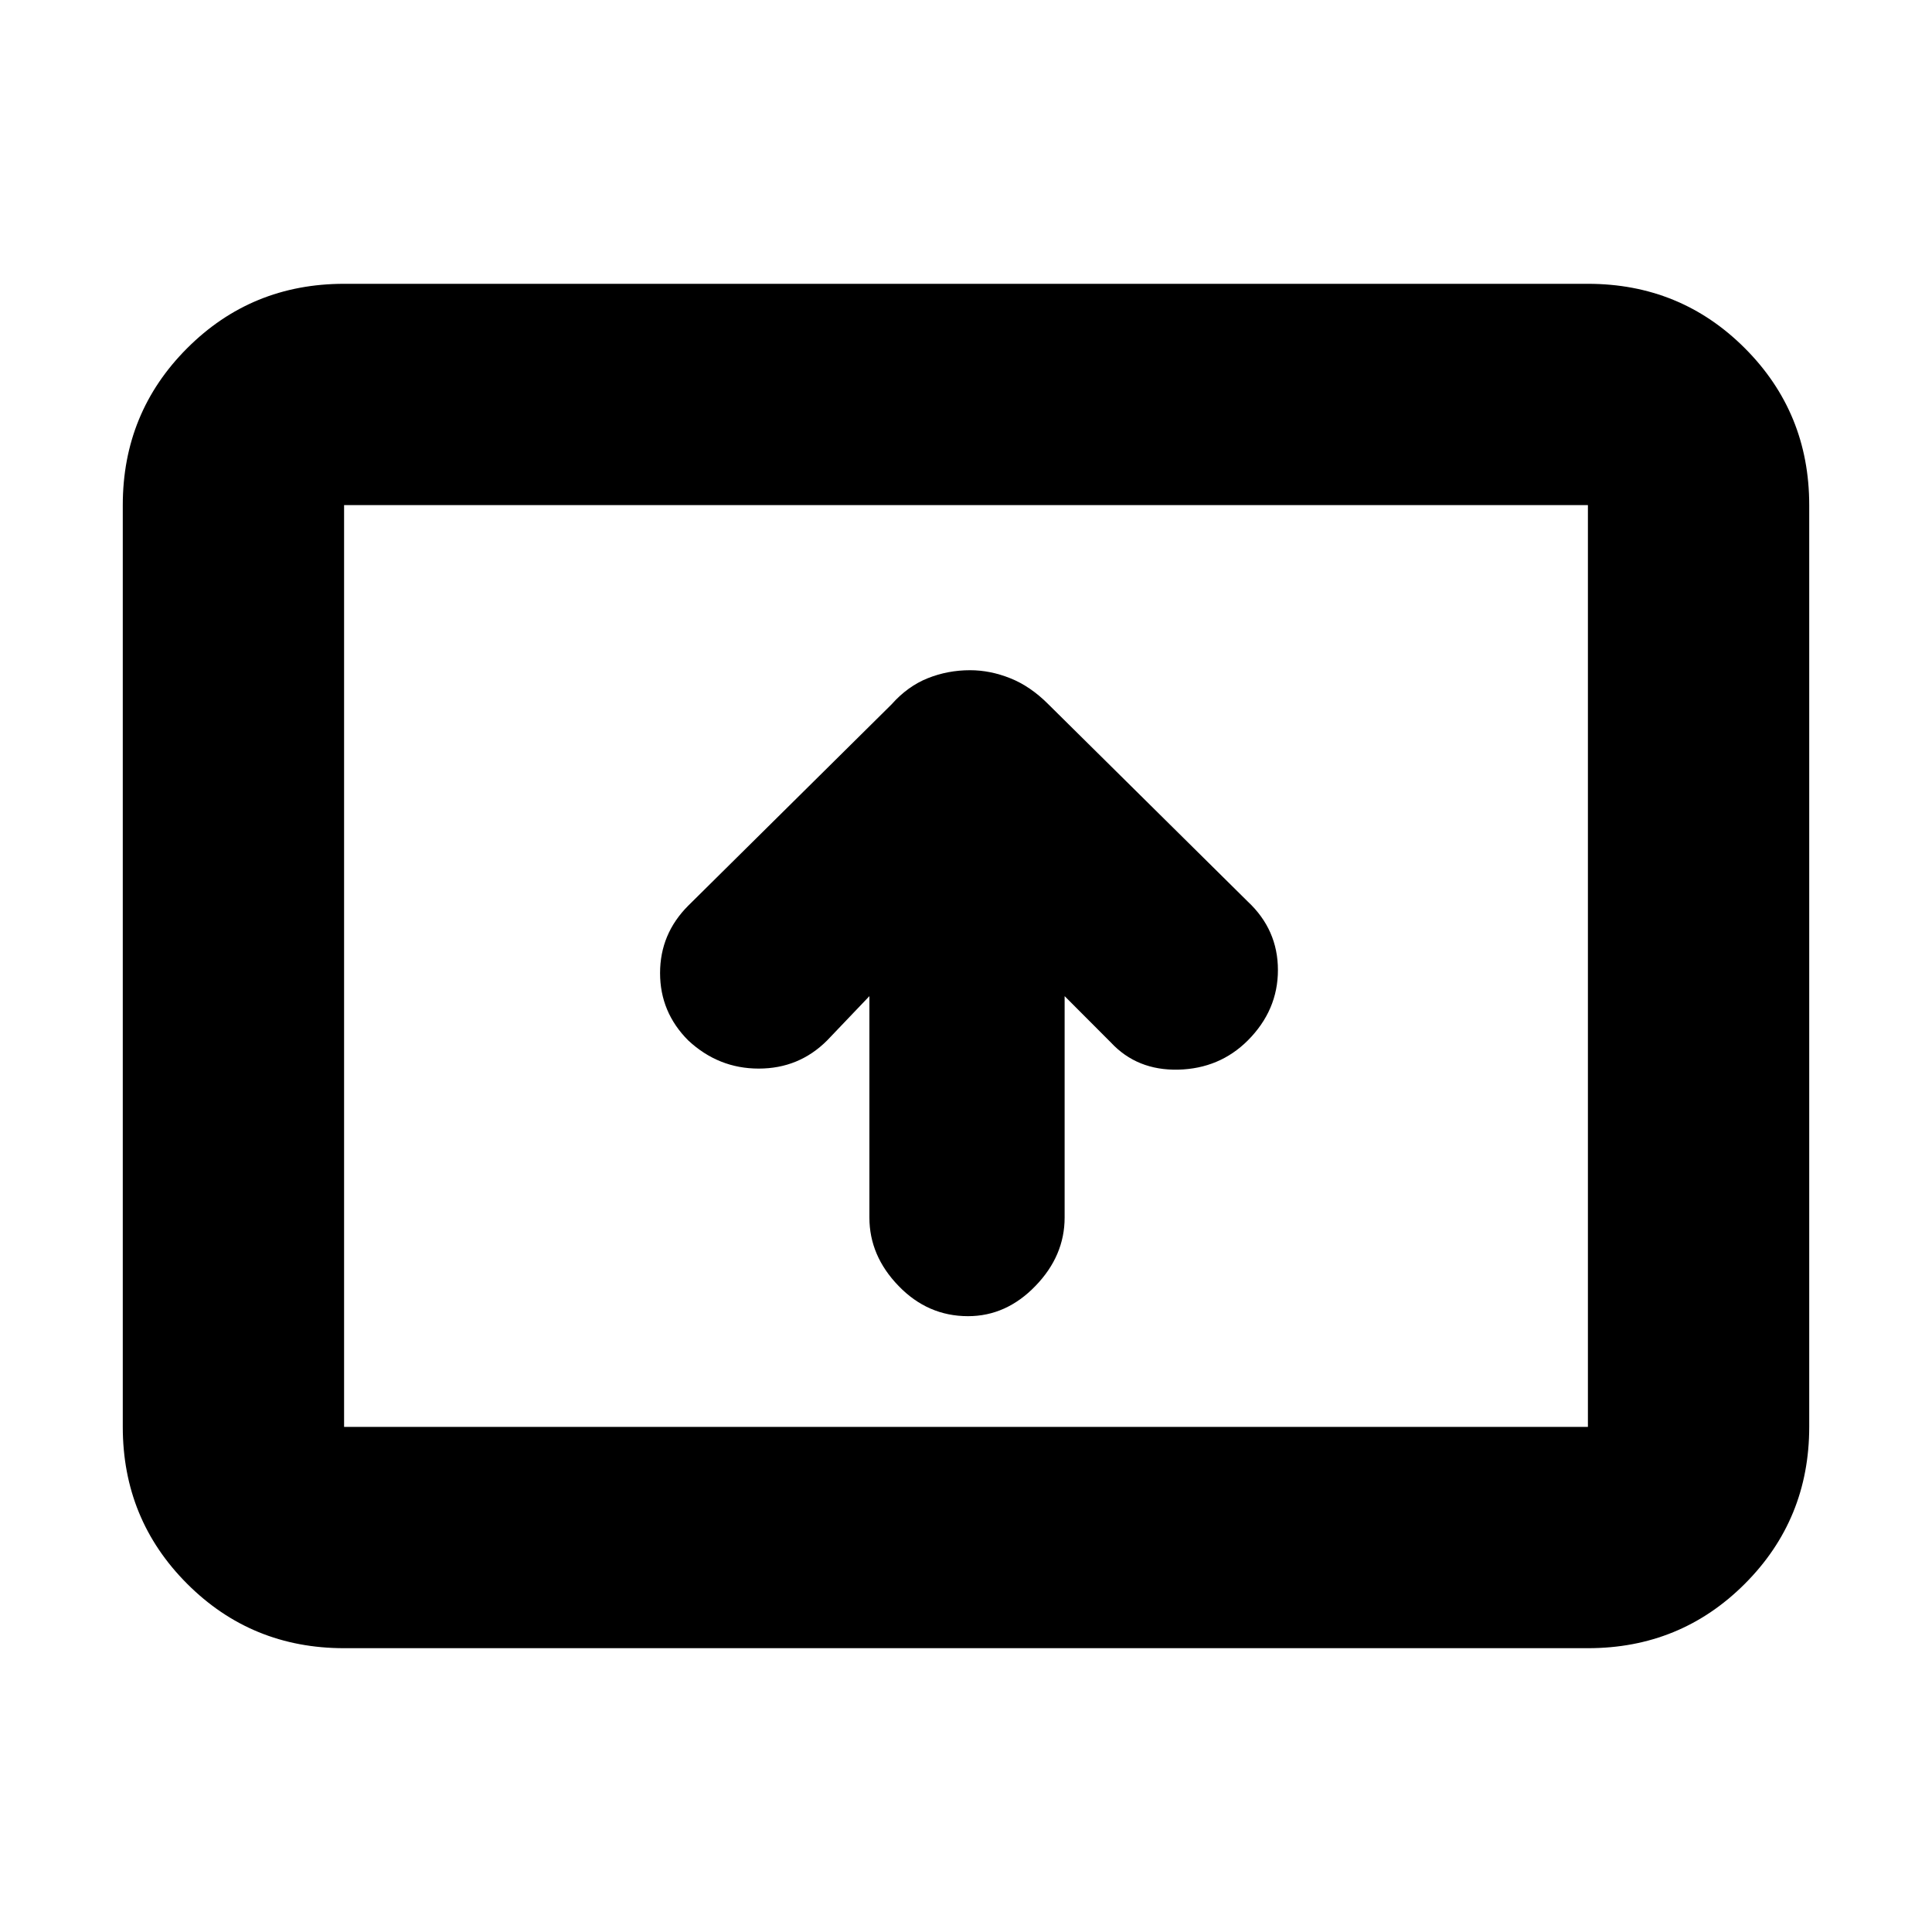 <svg xmlns="http://www.w3.org/2000/svg" height="20" width="20"><path d="M10.021 13.625Q10.417 13.625 10.719 13.312Q11.021 13 11.021 12.604V10.312L11.5 10.792Q11.771 11.083 12.198 11.073Q12.625 11.062 12.917 10.771Q13.229 10.458 13.229 10.042Q13.229 9.625 12.917 9.333L10.854 7.292Q10.667 7.104 10.458 7.021Q10.25 6.938 10.042 6.938Q9.812 6.938 9.604 7.021Q9.396 7.104 9.229 7.292L7.125 9.375Q6.833 9.667 6.833 10.073Q6.833 10.479 7.125 10.771Q7.438 11.062 7.854 11.062Q8.271 11.062 8.562 10.771L9 10.312V12.604Q9 13 9.302 13.312Q9.604 13.625 10.021 13.625ZM3.562 17.062Q2.604 17.062 1.938 16.396Q1.271 15.729 1.271 14.771V5.229Q1.271 4.271 1.938 3.604Q2.604 2.938 3.562 2.938H16.438Q17.396 2.938 18.062 3.604Q18.729 4.271 18.729 5.229V14.771Q18.729 15.729 18.062 16.396Q17.396 17.062 16.438 17.062ZM3.562 14.771Q3.562 14.771 3.562 14.771Q3.562 14.771 3.562 14.771V5.229Q3.562 5.229 3.562 5.229Q3.562 5.229 3.562 5.229Q3.562 5.229 3.562 5.229Q3.562 5.229 3.562 5.229V14.771Q3.562 14.771 3.562 14.771Q3.562 14.771 3.562 14.771ZM3.562 14.771H16.438Q16.438 14.771 16.438 14.771Q16.438 14.771 16.438 14.771V5.229Q16.438 5.229 16.438 5.229Q16.438 5.229 16.438 5.229H3.562Q3.562 5.229 3.562 5.229Q3.562 5.229 3.562 5.229V14.771Q3.562 14.771 3.562 14.771Q3.562 14.771 3.562 14.771Z"/></svg>